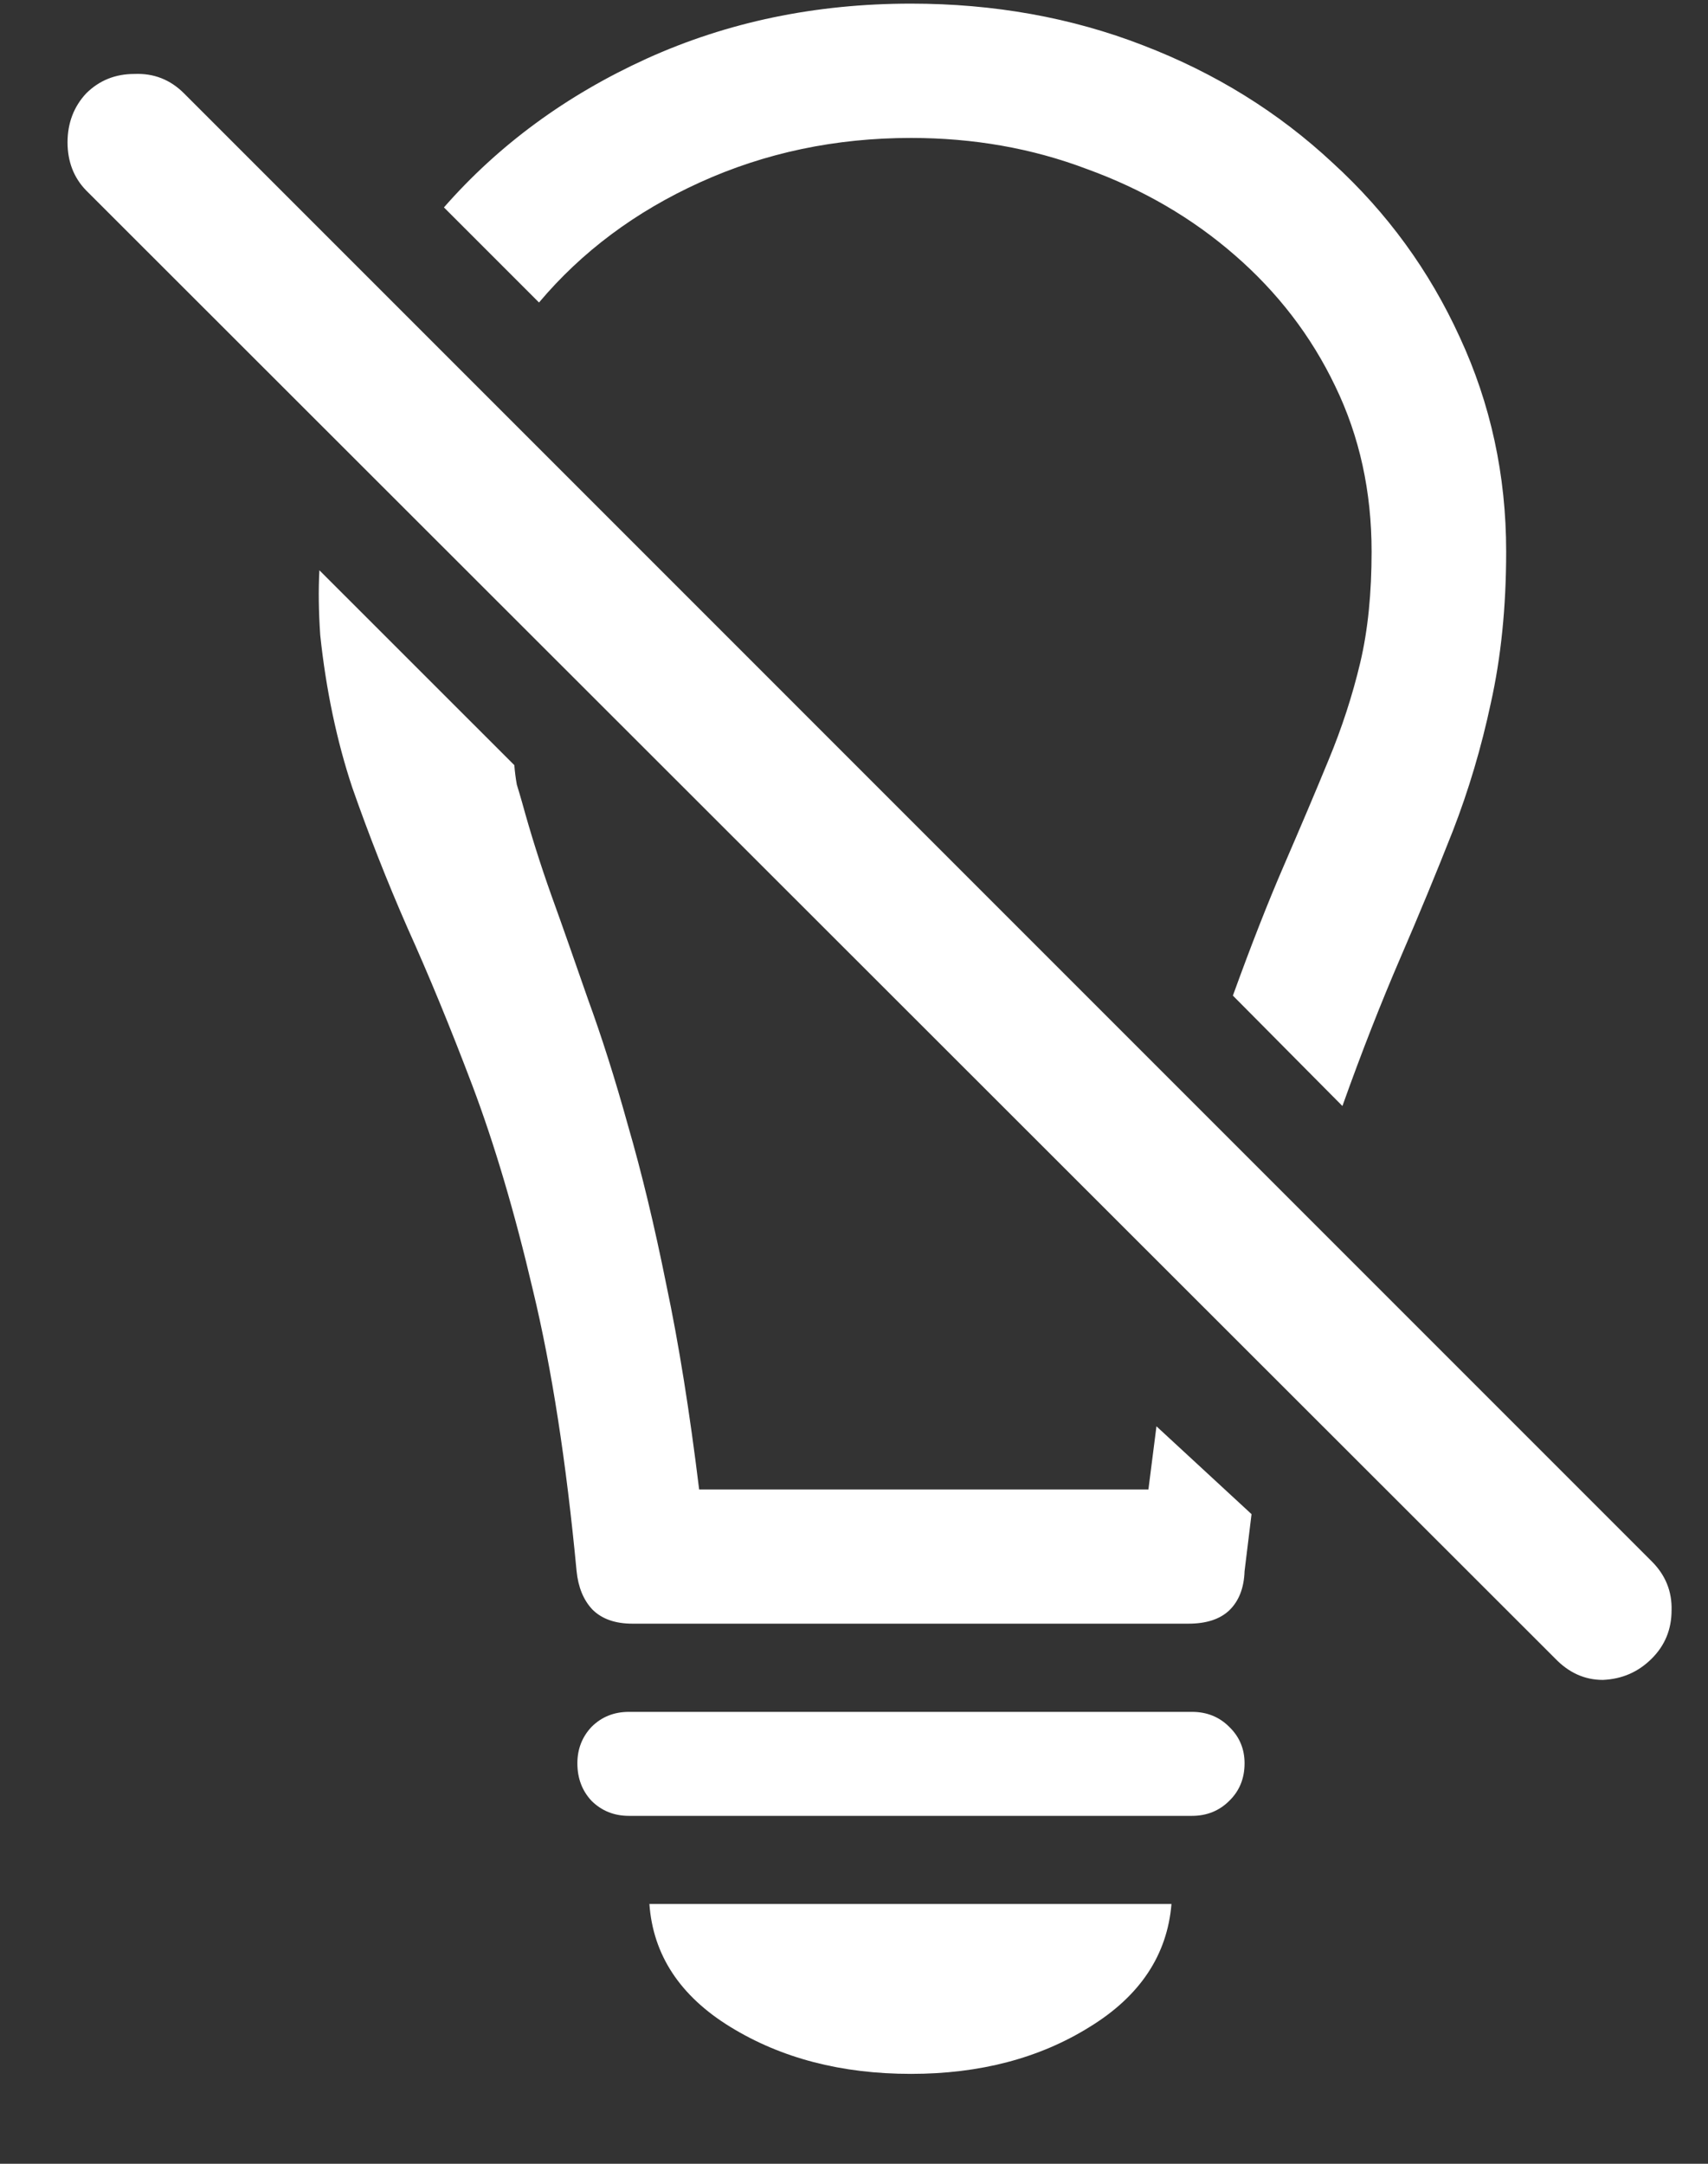 <?xml version="1.0" encoding="UTF-8"?>
<svg xmlns="http://www.w3.org/2000/svg" xmlns:xlink="http://www.w3.org/1999/xlink" width="24" height="30.4" viewBox="0 0 24 30.4" version="1.1">
<rect x="0" y="0" width="24" height="30.4" fill="#333333" stroke="none"/>
<g id="surface1">
<path style=" stroke:none;fill-rule:nonzero;fill:rgb(100%,100%,100%);fill-opacity:1;" d="M 12.801 0.051 C 11.457 0.051 10.223 0.309 9.086 0.824 C 7.953 1.34 7.004 2.039 6.238 2.914 L 7.574 4.25 C 8.176 3.535 8.93 2.973 9.836 2.562 C 10.754 2.145 11.742 1.938 12.801 1.938 C 13.676 1.938 14.5 2.082 15.273 2.375 C 16.059 2.66 16.75 3.062 17.352 3.586 C 17.949 4.105 18.422 4.715 18.762 5.426 C 19.105 6.133 19.273 6.91 19.273 7.75 C 19.273 8.324 19.223 8.848 19.113 9.312 C 19.004 9.77 18.855 10.23 18.664 10.688 C 18.48 11.137 18.27 11.629 18.039 12.164 C 17.812 12.688 17.574 13.297 17.324 13.988 L 18.863 15.539 C 19.137 14.77 19.41 14.078 19.676 13.461 C 19.941 12.848 20.188 12.25 20.414 11.676 C 20.637 11.102 20.816 10.5 20.949 9.875 C 21.09 9.242 21.164 8.535 21.164 7.75 C 21.164 6.676 20.945 5.672 20.512 4.738 C 20.086 3.805 19.492 2.988 18.727 2.289 C 17.965 1.578 17.078 1.027 16.062 0.637 C 15.055 0.246 13.965 0.051 12.801 0.051 Z M 8.887 22.812 L 16.699 22.812 C 16.949 22.812 17.141 22.75 17.273 22.625 C 17.41 22.492 17.48 22.309 17.488 22.074 L 17.586 21.273 L 16.25 20.039 L 16.137 20.926 L 9.824 20.926 C 9.691 19.84 9.539 18.883 9.363 18.051 C 9.195 17.215 9.016 16.473 8.824 15.812 C 8.641 15.152 8.453 14.562 8.262 14.039 C 8.078 13.512 7.91 13.027 7.75 12.586 C 7.59 12.137 7.453 11.699 7.336 11.273 C 7.312 11.191 7.289 11.109 7.262 11.023 C 7.246 10.934 7.234 10.84 7.227 10.75 L 4.488 8.012 C 4.473 8.289 4.477 8.59 4.5 8.926 C 4.582 9.699 4.734 10.414 4.949 11.062 C 5.176 11.711 5.434 12.371 5.727 13.039 C 6.023 13.695 6.328 14.434 6.637 15.25 C 6.945 16.066 7.23 17.023 7.488 18.125 C 7.754 19.227 7.957 20.543 8.102 22.074 C 8.125 22.301 8.199 22.48 8.324 22.613 C 8.457 22.746 8.645 22.812 8.887 22.812 Z M 8.836 25.512 L 16.75 25.512 C 16.957 25.512 17.133 25.441 17.273 25.301 C 17.418 25.16 17.488 24.984 17.488 24.773 C 17.488 24.574 17.418 24.402 17.273 24.262 C 17.133 24.121 16.957 24.051 16.75 24.051 L 8.836 24.051 C 8.629 24.051 8.453 24.121 8.312 24.262 C 8.18 24.402 8.113 24.574 8.113 24.773 C 8.113 24.984 8.18 25.16 8.312 25.301 C 8.453 25.441 8.629 25.512 8.836 25.512 Z M 12.801 29.137 C 13.766 29.137 14.605 28.918 15.312 28.477 C 16.02 28.043 16.402 27.465 16.461 26.75 L 9.125 26.75 C 9.176 27.465 9.555 28.043 10.262 28.477 C 10.98 28.918 11.824 29.137 12.801 29.137 Z M 21.852 23.301 C 22.043 23.5 22.266 23.602 22.523 23.602 C 22.793 23.59 23.02 23.492 23.211 23.301 C 23.395 23.117 23.488 22.891 23.488 22.625 C 23.496 22.359 23.402 22.129 23.211 21.938 L 2.586 1.312 C 2.395 1.121 2.164 1.027 1.887 1.039 C 1.621 1.039 1.395 1.129 1.211 1.312 C 1.039 1.496 0.949 1.727 0.949 2 C 0.949 2.273 1.039 2.5 1.211 2.676 Z M 21.852 23.301 "/>
</g>
</svg>
